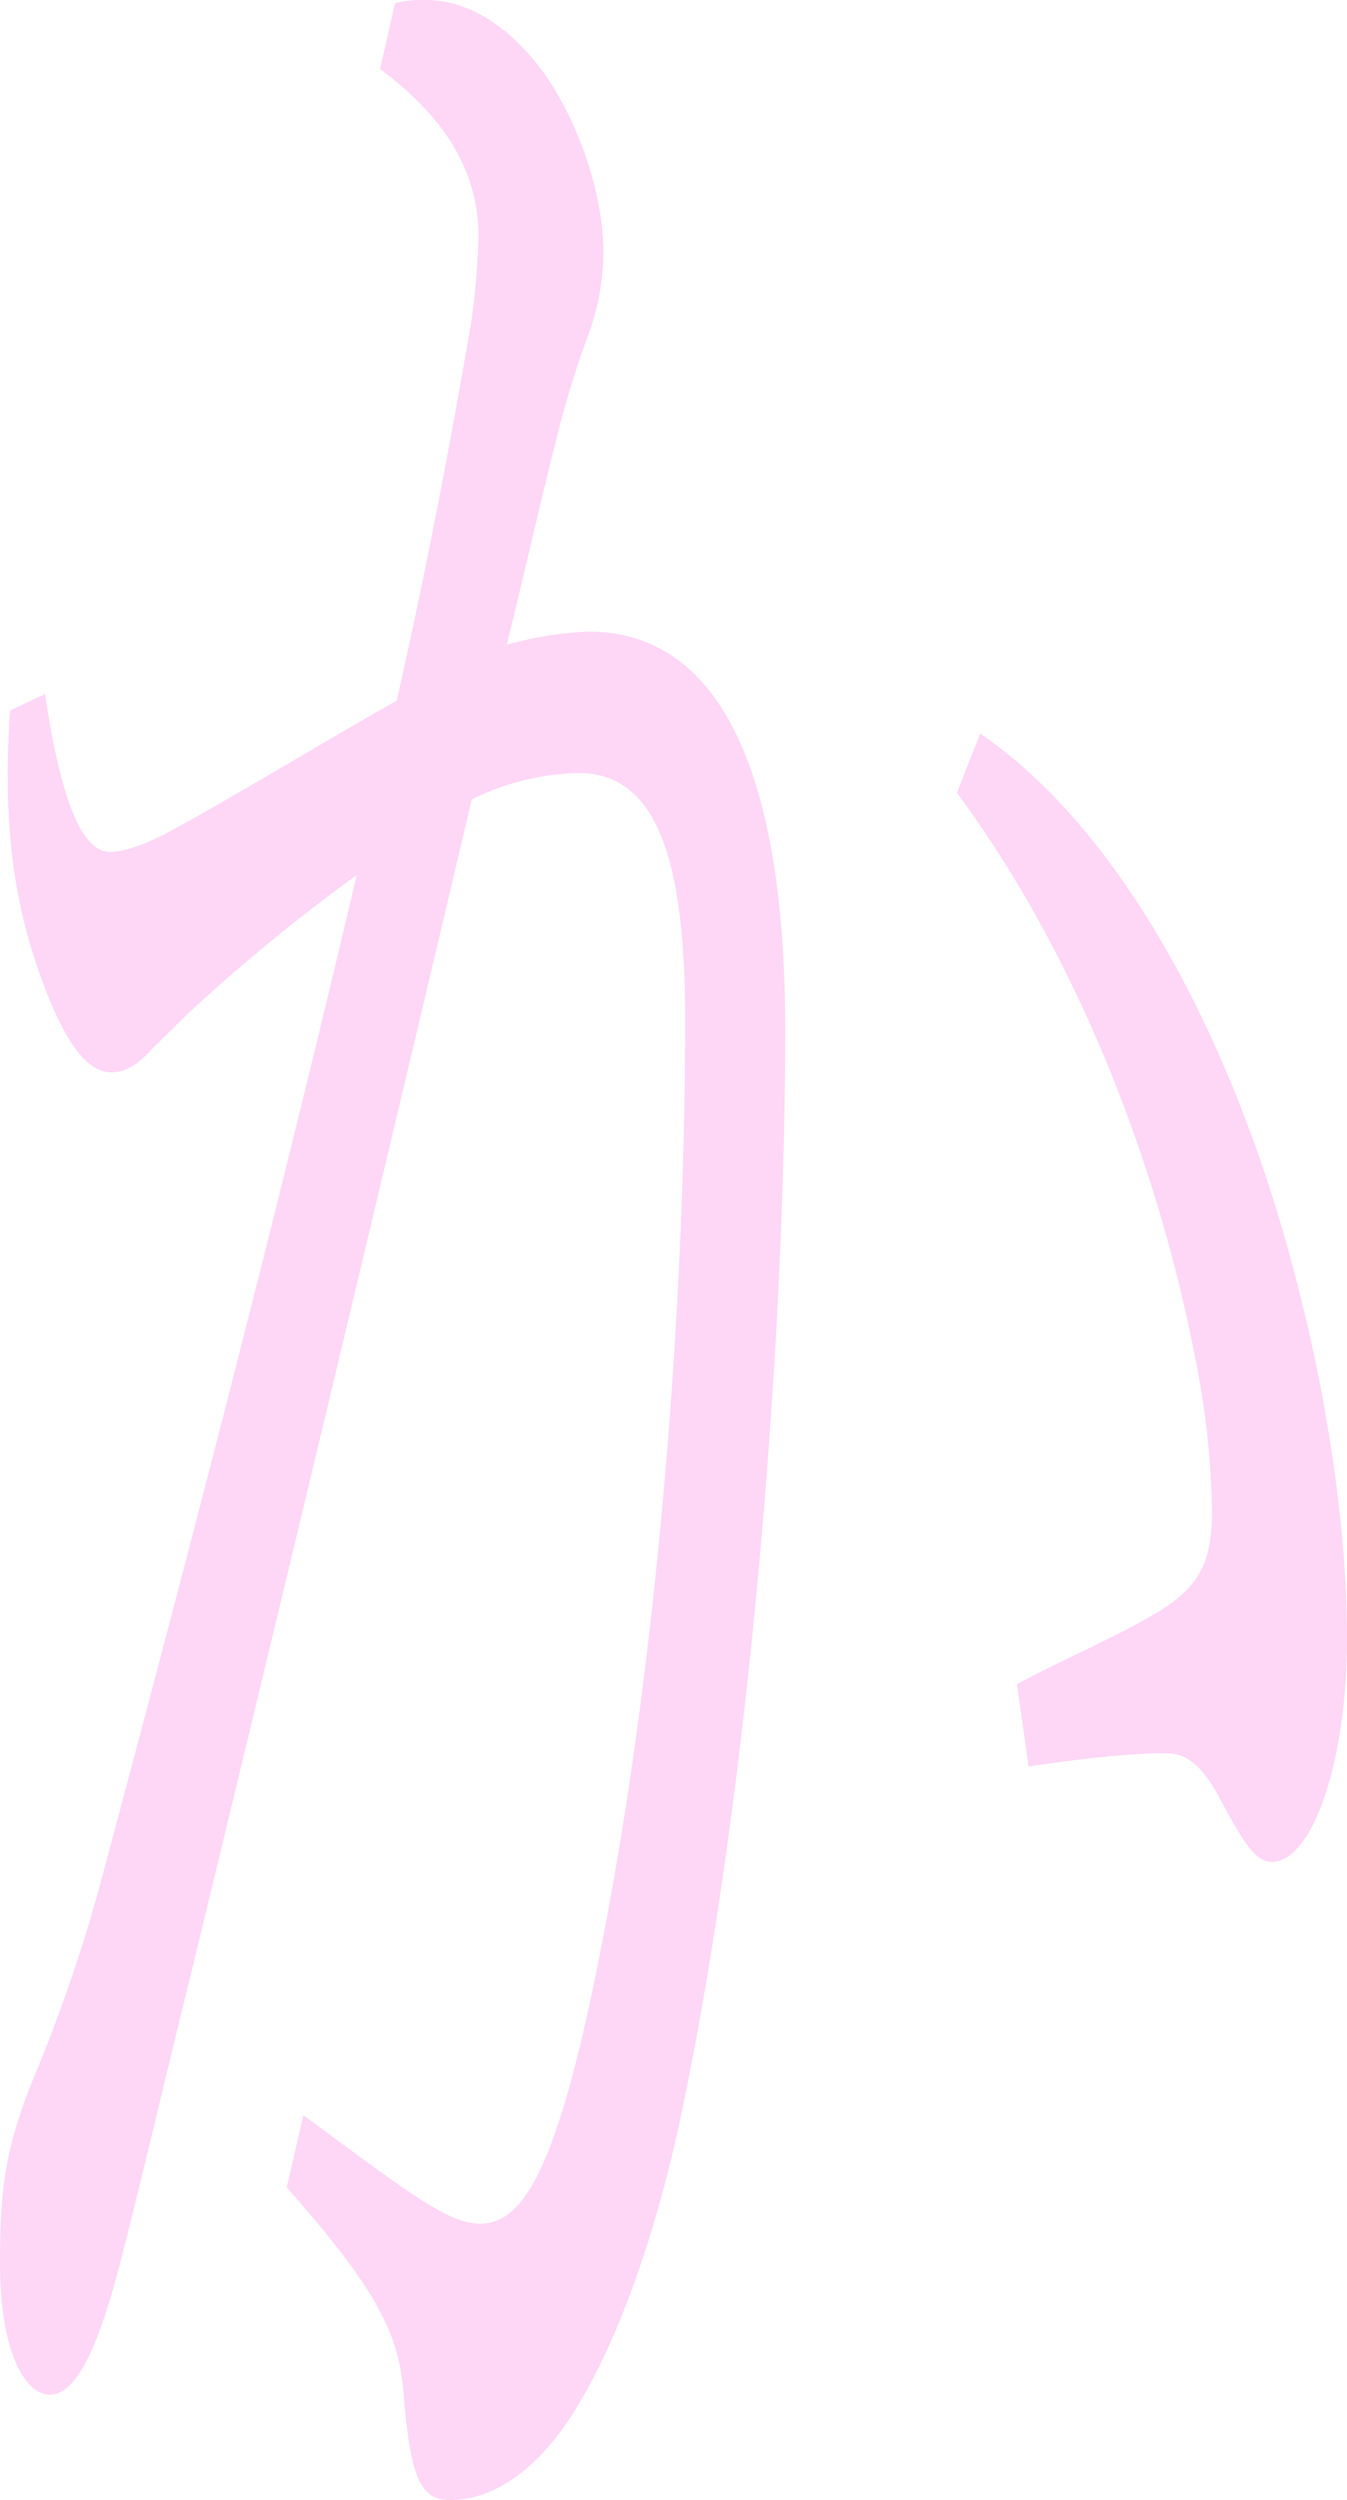 <svg xmlns="http://www.w3.org/2000/svg" width="166.996" height="309.745" viewBox="0 0 166.996 309.745"><path d="M47.123,8.559c9.921,7.336,12.194,14.672,12.194,20.786a85.777,85.777,0,0,1-1.033,11.412C56.01,53.8,53.323,68.47,49.19,86.81c-10.127,5.706-18.6,11-28.315,16.3-3.1,1.63-5.58,2.445-7.234,2.445-3.307,0-5.994-5.706-8.06-19.563L1.24,88.033c-1.033,15.487.827,25.676,4.754,35.458,2.48,6.113,4.96,9.374,7.854,9.374,1.86,0,3.514-1.223,4.96-2.853l4.547-4.483a225.8,225.8,0,0,1,20.875-17.117C33.275,154.873,22.115,197.259,12.4,233.532A196.8,196.8,0,0,1,4.96,255.54C.827,265.321,0,270.212,0,280.4c0,11,3.1,16.3,6.2,16.3,3.514,0,6.2-6.928,8.474-15.487s5.374-22.008,9.507-38.718C35.135,197.259,46.089,151.612,58.49,99.037a31.617,31.617,0,0,1,13.227-3.26c9.507,0,13.227,10.189,13.227,30.567,0,37.088-3.72,85.18-12.194,123.491C68.2,270.212,64.277,275.51,59.523,275.51c-3.927,0-8.68-3.668-21.908-13.449l-2.067,8.966C47.536,284.477,49.4,289.775,50.016,296.3c.827,10.6,2.067,13.449,5.787,13.449,4.96,0,10.334-3.26,14.881-10.189,6.407-9.781,11.367-25.269,14.261-39.941,8.06-39.533,12.4-93.331,12.4-132.049,0-30.975-7.647-49.315-24.388-49.315a43.729,43.729,0,0,0-10.127,1.63c2.48-10.189,4.34-18.34,5.994-24.861a120.536,120.536,0,0,1,3.927-13.042,30.807,30.807,0,0,0,2.067-10.6c0-7.336-3.1-16.3-7.44-22.416C63.45,3.668,58.49,0,52.7,0a12.243,12.243,0,0,0-3.72.408Zm71.511,89.663c15.088,20.378,25.008,46.462,29.555,70.1a102.989,102.989,0,0,1,2.067,18.748c0,5.706-1.033,8.966-5.994,12.227-5.994,3.668-12.194,6.113-18.188,9.374l1.447,10.189c10.954-1.63,15.5-1.63,17.154-1.63,2.48,0,4.547,1.63,6.82,6.113,2.687,4.891,4.134,7.336,6.2,7.336,4.96,0,9.3-12.227,9.3-27.714,0-14.265-2.687-30.567-6.2-44.016-6.82-26.9-20.255-55.021-39.269-68.062Z" fill="#fd54db" opacity="0.24"/></svg>